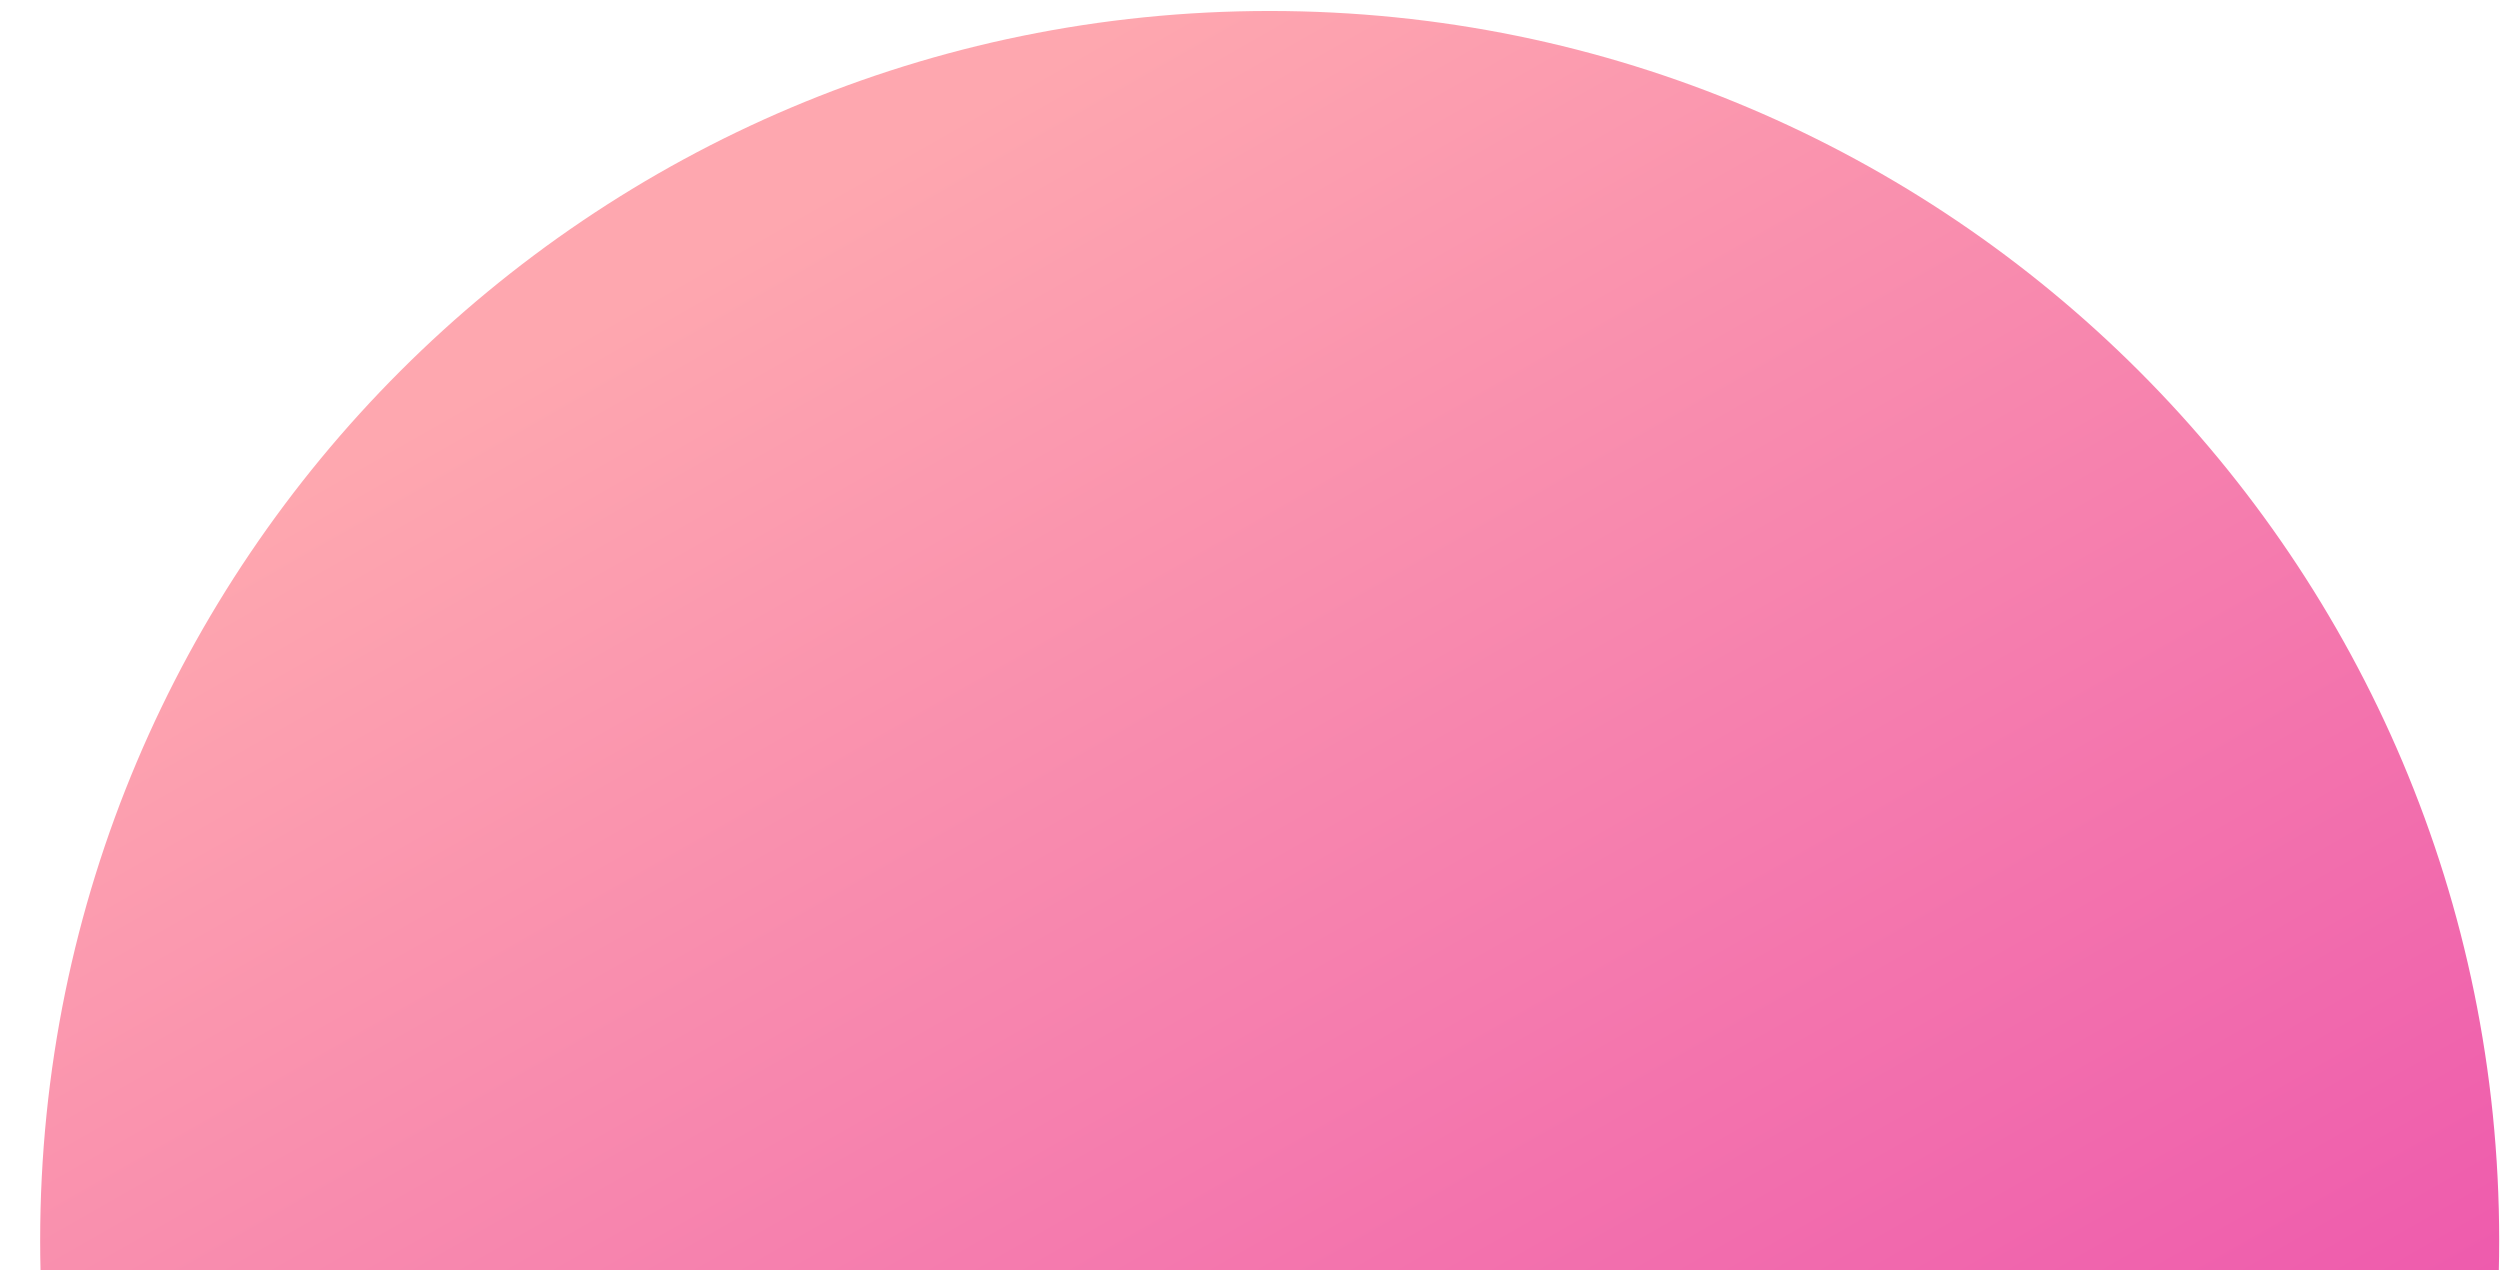 <svg width="61" height="31" viewBox="0 0 61 31" fill="none" xmlns="http://www.w3.org/2000/svg">
<path d="M30.98 60.268C47.549 60.268 60.98 46.836 60.98 30.268C60.98 13.699 47.549 0.268 30.98 0.268C14.412 0.268 0.98 13.699 0.98 30.268C0.98 46.836 14.412 60.268 30.98 60.268Z" fill="url(#paint0_linear)"/>
<defs>
<linearGradient id="paint0_linear" x1="17.143" y1="6.041" x2="45.035" y2="54.911" gradientUnits="userSpaceOnUse">
<stop offset="0.005" stop-color="#FEA7AF"/>
<stop offset="0.973" stop-color="#EA47AC"/>
</linearGradient>
</defs>
</svg>
